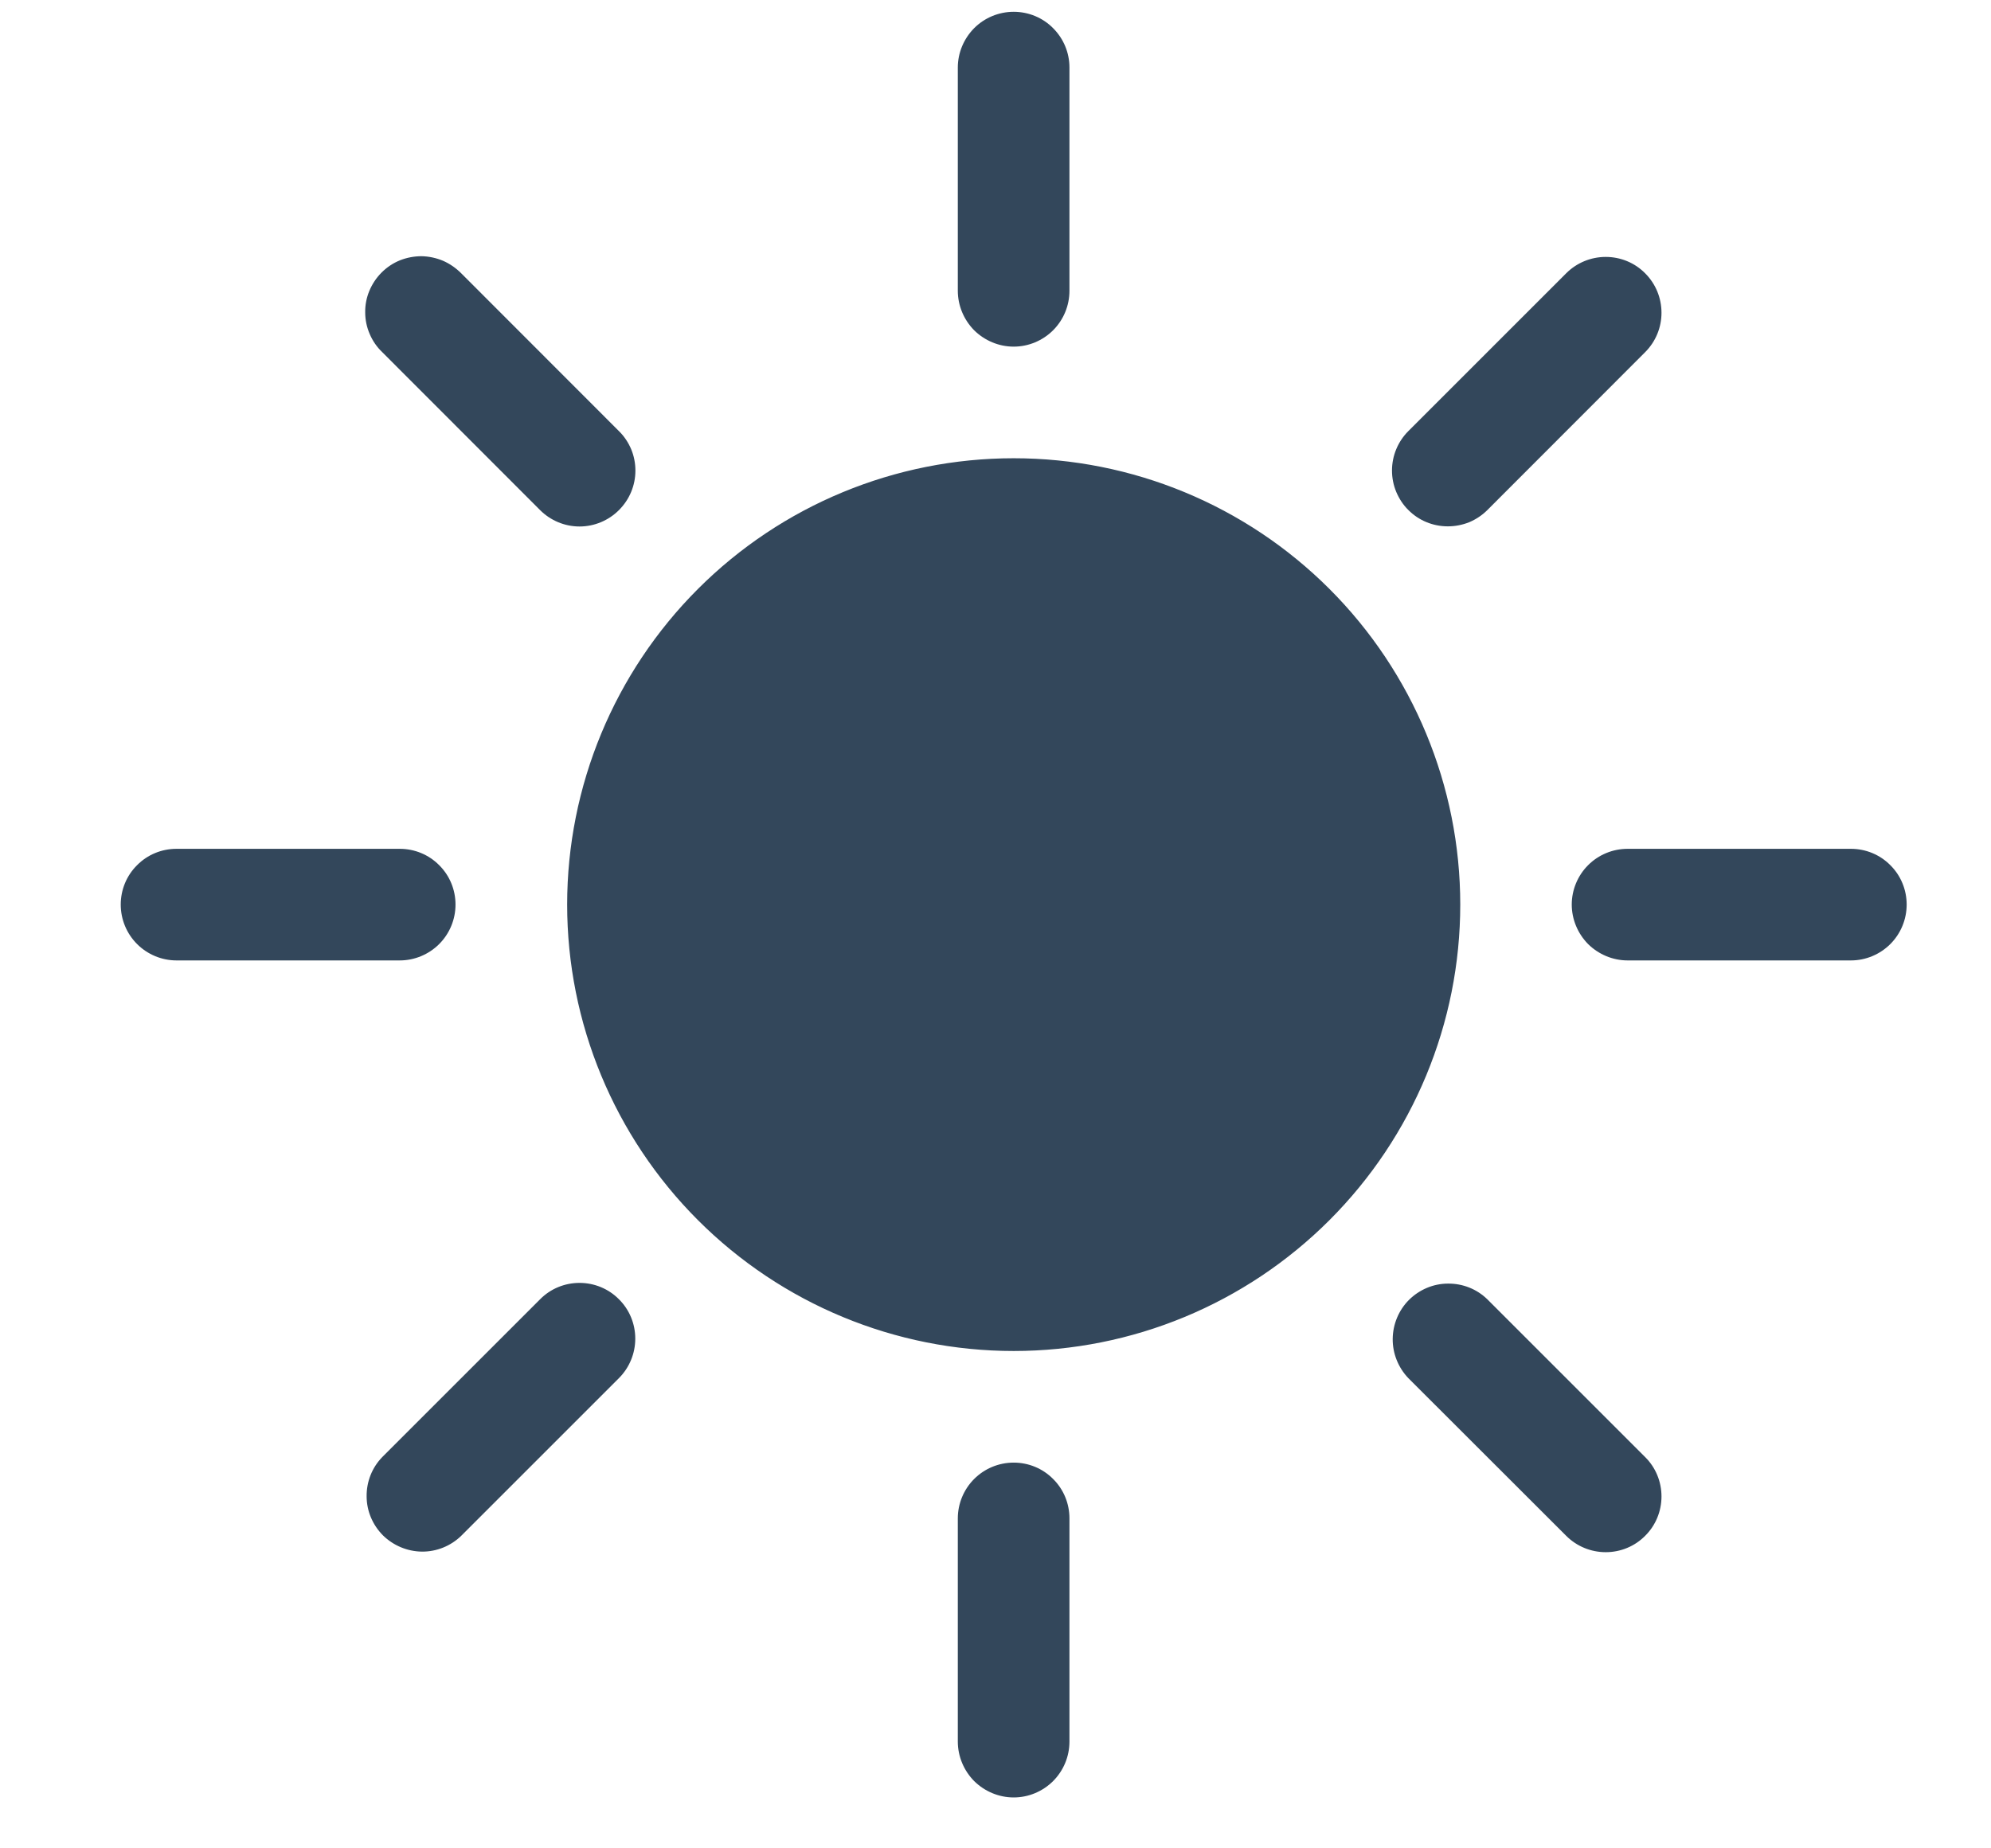 <svg width="14" height="13" viewBox="0 0 14 13" fill="none" xmlns="http://www.w3.org/2000/svg">
  <g clip-path="url(#clip0_619_17059)">
    <path
      d="M7.128 9.502C7.961 9.502 8.759 9.171 9.348 8.582C9.937 7.993 10.268 7.195 10.268 6.362C10.268 5.53 9.937 4.731 9.348 4.142C8.759 3.553 7.961 3.223 7.128 3.223C6.295 3.223 5.497 3.553 4.908 4.142C4.319 4.731 3.988 5.53 3.988 6.362C3.988 7.195 4.319 7.993 4.908 8.582C5.497 9.171 6.295 9.502 7.128 9.502ZM7.128 0.083C7.232 0.083 7.332 0.124 7.405 0.198C7.479 0.272 7.52 0.371 7.52 0.475V2.045C7.52 2.149 7.479 2.249 7.405 2.323C7.332 2.396 7.232 2.438 7.128 2.438C7.024 2.438 6.924 2.396 6.85 2.323C6.777 2.249 6.735 2.149 6.735 2.045V0.475C6.735 0.371 6.777 0.272 6.85 0.198C6.924 0.124 7.024 0.083 7.128 0.083V0.083ZM7.128 10.287C7.232 10.287 7.332 10.328 7.405 10.402C7.479 10.475 7.52 10.575 7.52 10.679V12.249C7.52 12.353 7.479 12.453 7.405 12.527C7.332 12.6 7.232 12.642 7.128 12.642C7.024 12.642 6.924 12.6 6.85 12.527C6.777 12.453 6.735 12.353 6.735 12.249V10.679C6.735 10.575 6.777 10.475 6.85 10.402C6.924 10.328 7.024 10.287 7.128 10.287ZM13.407 6.362C13.407 6.466 13.366 6.566 13.292 6.64C13.219 6.713 13.119 6.755 13.015 6.755H11.445C11.341 6.755 11.241 6.713 11.167 6.64C11.094 6.566 11.052 6.466 11.052 6.362C11.052 6.258 11.094 6.158 11.167 6.085C11.241 6.011 11.341 5.97 11.445 5.97H13.015C13.119 5.97 13.219 6.011 13.292 6.085C13.366 6.158 13.407 6.258 13.407 6.362ZM3.203 6.362C3.203 6.466 3.162 6.566 3.088 6.64C3.015 6.713 2.915 6.755 2.811 6.755H1.241C1.137 6.755 1.037 6.713 0.964 6.64C0.89 6.566 0.849 6.466 0.849 6.362C0.849 6.258 0.89 6.158 0.964 6.085C1.037 6.011 1.137 5.97 1.241 5.97H2.811C2.915 5.97 3.015 6.011 3.088 6.085C3.162 6.158 3.203 6.258 3.203 6.362ZM11.568 1.922C11.642 1.996 11.683 2.095 11.683 2.2C11.683 2.304 11.642 2.403 11.568 2.477L10.458 3.588C10.422 3.624 10.378 3.653 10.331 3.673C10.283 3.692 10.232 3.702 10.181 3.702C10.076 3.702 9.976 3.661 9.903 3.587C9.866 3.551 9.838 3.507 9.818 3.46C9.798 3.412 9.788 3.361 9.788 3.309C9.788 3.205 9.83 3.105 9.903 3.032L11.013 1.922C11.087 1.848 11.187 1.807 11.291 1.807C11.395 1.807 11.495 1.848 11.568 1.922ZM4.352 9.138C4.426 9.211 4.467 9.311 4.467 9.415C4.467 9.519 4.426 9.619 4.352 9.693L3.243 10.802C3.169 10.874 3.069 10.914 2.967 10.913C2.864 10.912 2.765 10.87 2.692 10.798C2.62 10.725 2.578 10.627 2.578 10.524C2.577 10.421 2.616 10.322 2.688 10.248L3.798 9.138C3.871 9.064 3.971 9.023 4.075 9.023C4.179 9.023 4.279 9.064 4.352 9.138ZM11.568 10.802C11.495 10.876 11.395 10.917 11.291 10.917C11.187 10.917 11.087 10.876 11.013 10.802L9.903 9.693C9.832 9.619 9.792 9.519 9.793 9.417C9.794 9.314 9.835 9.215 9.908 9.142C9.981 9.07 10.079 9.028 10.182 9.028C10.285 9.027 10.384 9.066 10.458 9.138L11.568 10.248C11.642 10.321 11.683 10.421 11.683 10.525C11.683 10.629 11.642 10.729 11.568 10.802ZM4.352 3.588C4.279 3.661 4.179 3.703 4.075 3.703C3.971 3.703 3.871 3.661 3.798 3.588L2.688 2.477C2.65 2.441 2.62 2.397 2.6 2.35C2.579 2.302 2.568 2.25 2.568 2.198C2.567 2.146 2.577 2.094 2.597 2.046C2.617 1.998 2.646 1.954 2.683 1.917C2.72 1.88 2.763 1.851 2.812 1.831C2.86 1.812 2.912 1.802 2.964 1.802C3.016 1.803 3.067 1.814 3.115 1.834C3.163 1.855 3.206 1.885 3.243 1.922L4.352 3.032C4.389 3.068 4.418 3.112 4.438 3.159C4.458 3.207 4.468 3.258 4.468 3.31C4.468 3.361 4.458 3.412 4.438 3.46C4.418 3.508 4.389 3.551 4.352 3.588Z"
      fill="#33475B" />
  </g>
  <defs>
    <clipPath id="clip0_619_17059">
      <rect width="12.559" height="12.559" fill="white" transform="translate(0.849 0.083)" />
    </clipPath>
  </defs>
</svg>
